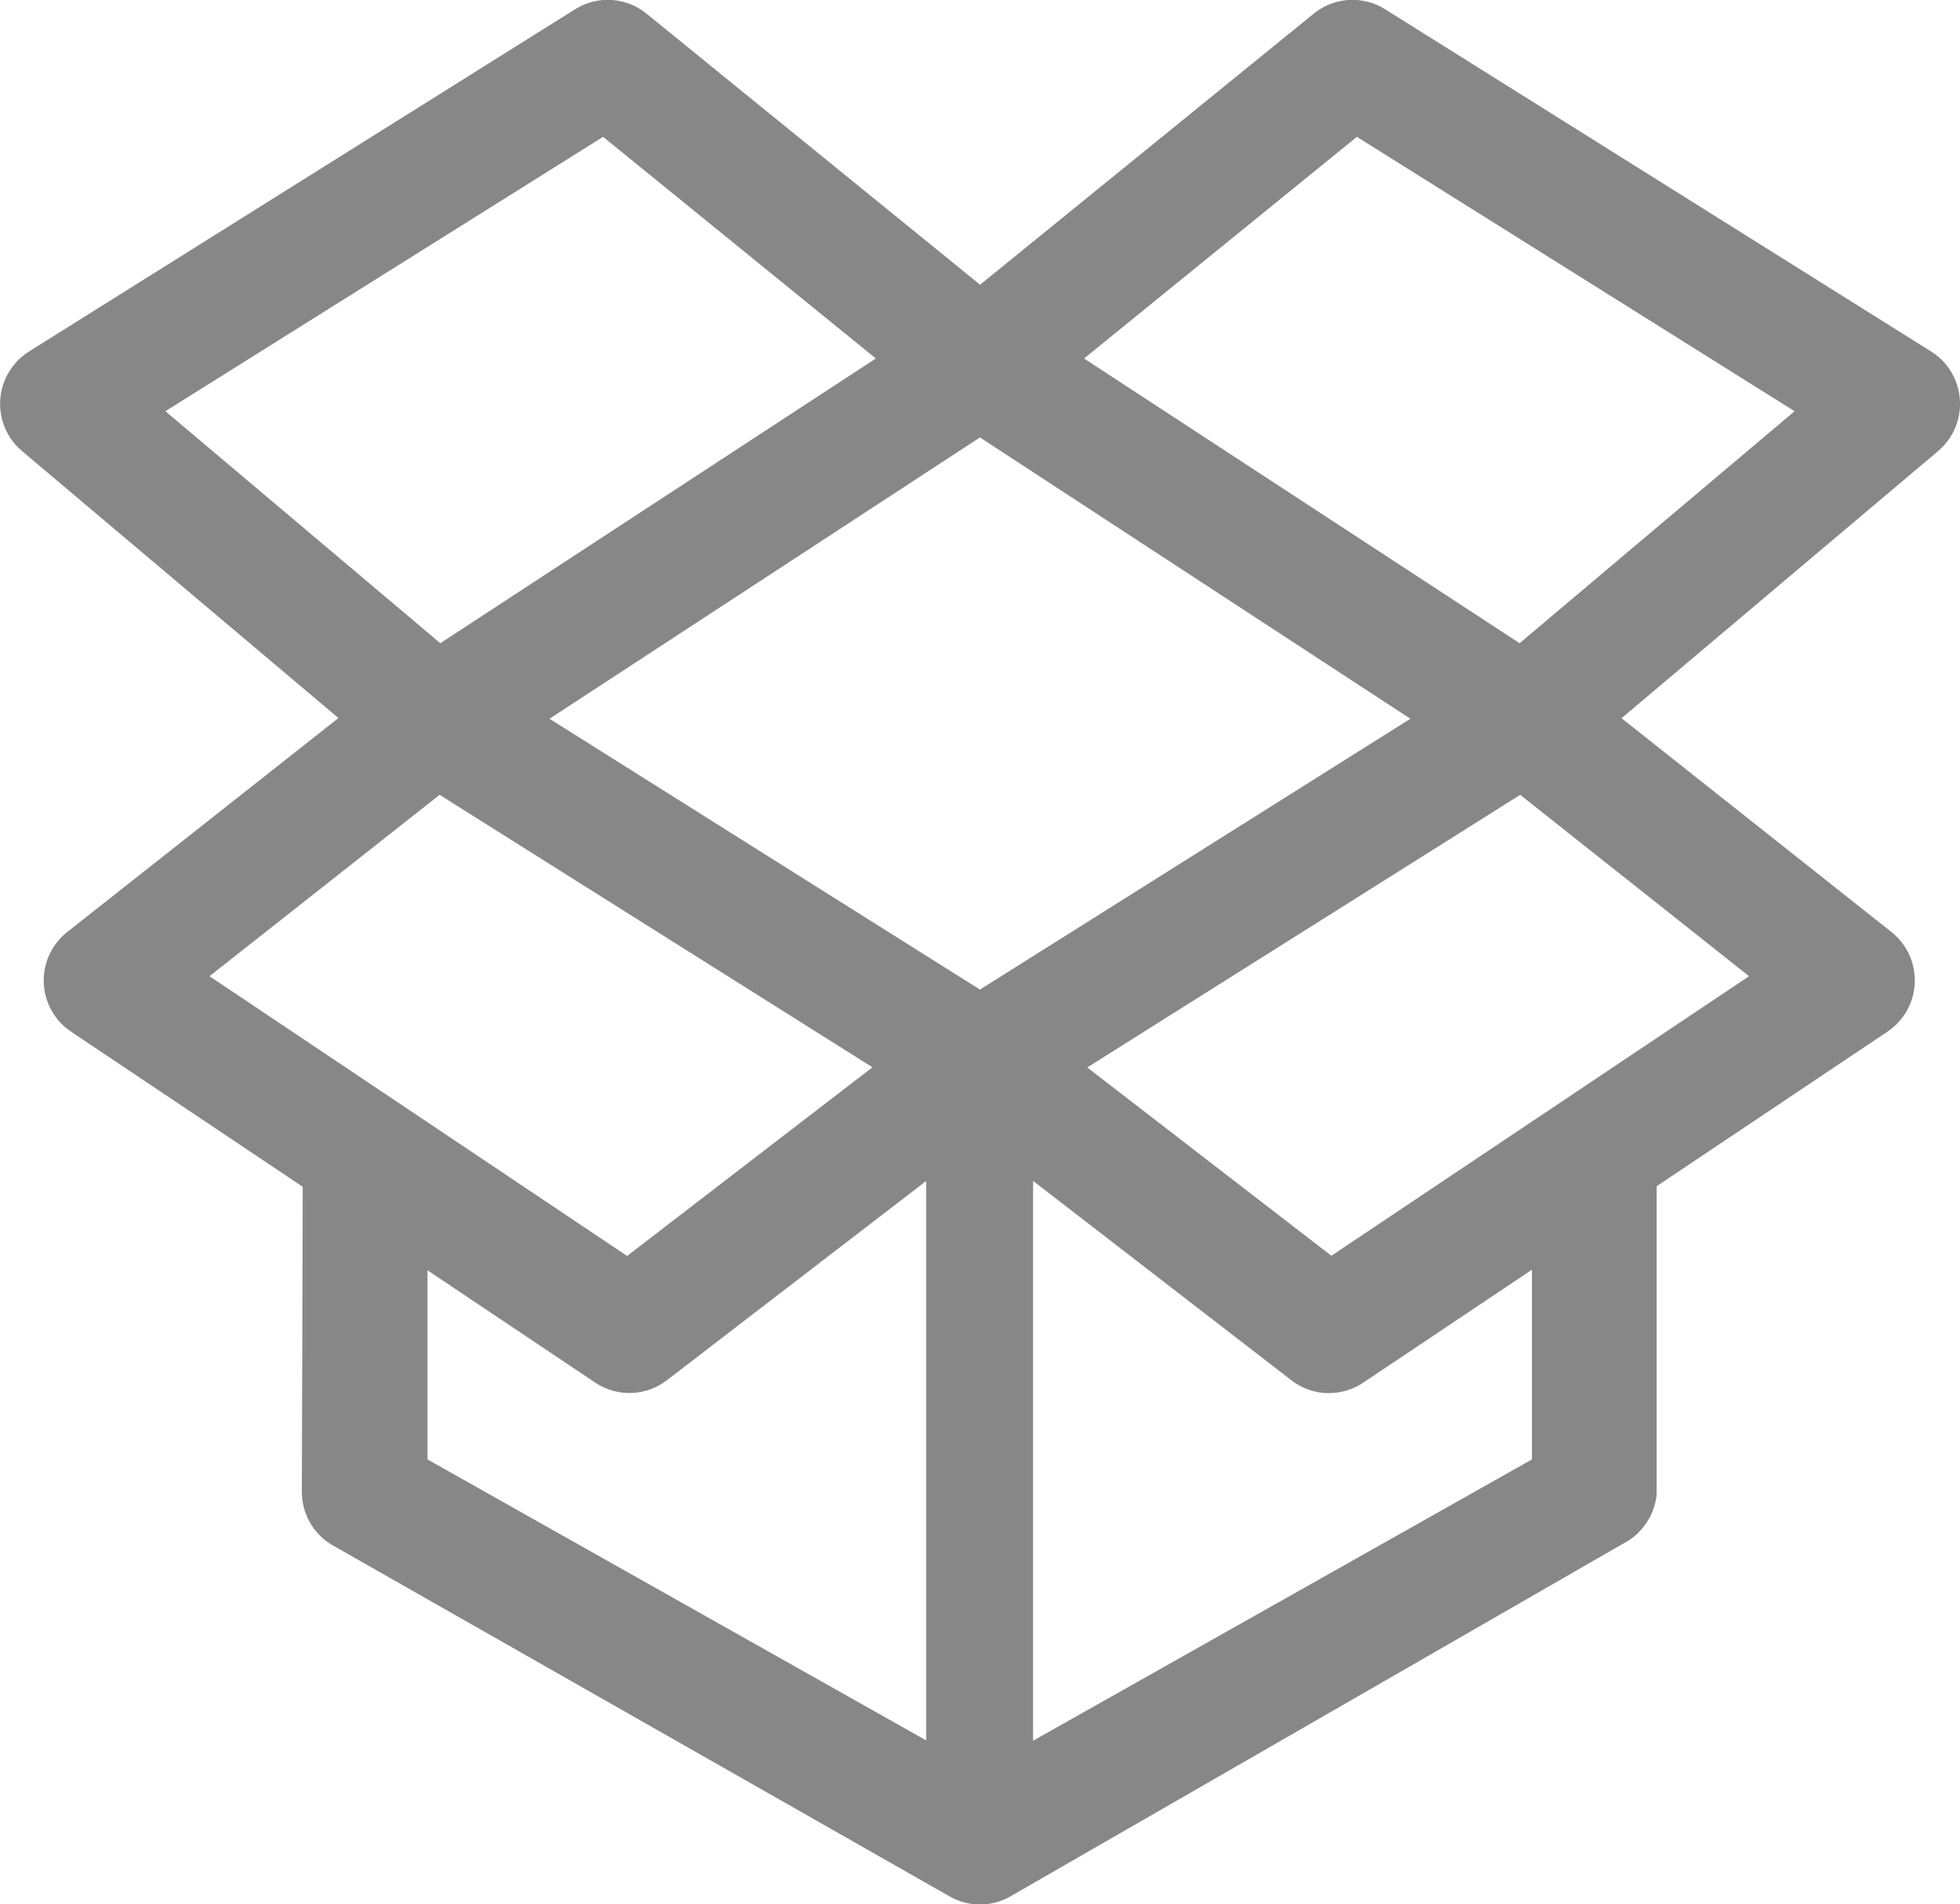 <?xml version="1.0" encoding="utf-8"?>
<!-- Generator: Adobe Illustrator 15.0.0, SVG Export Plug-In . SVG Version: 6.00 Build 0)  -->
<!DOCTYPE svg PUBLIC "-//W3C//DTD SVG 1.1//EN" "http://www.w3.org/Graphics/SVG/1.1/DTD/svg11.dtd">
<svg version="1.1" id="图层_1" xmlns="http://www.w3.org/2000/svg" xmlns:xlink="http://www.w3.org/1999/xlink" x="0px" y="0px"
	 width="110.031px" height="106.879px" viewBox="0 0 110.031 106.879" enable-background="new 0 0 110.031 106.879"
	 xml:space="preserve">
<path id="Dropbox_拷贝_2" fill="#878787" d="M74.6,78.19c-0.761,0.002-1.5-0.252-2.101-0.72l-17.494-13.5l-17.573,13.5
	c-1.167,0.897-2.774,0.954-4,0.14L3.987,57.901c-1.587-1.066-2.01-3.217-0.944-4.803c0.201-0.299,0.447-0.564,0.729-0.787L19,40.3
	L1.23,25.31c-1.461-1.24-1.64-3.43-0.399-4.891c0.228-0.269,0.495-0.501,0.793-0.688L32.3,0.51c1.246-0.775,2.847-0.675,3.986,0.25
	L55.02,15.98L73.757,0.76c1.14-0.925,2.74-1.025,3.986-0.25l30.671,19.22c1.621,1.022,2.105,3.165,1.084,4.785
	c-0.188,0.299-0.422,0.567-0.69,0.795l-17.779,15l15.155,12c1.498,1.191,1.748,3.371,0.558,4.87c-0.222,0.278-0.484,0.521-0.78,0.72
	L76.516,77.61C75.948,77.987,75.282,78.188,74.6,78.19z M11.762,54.79l23.444,15.701l13.773-10.59L24.68,44.61L11.762,54.79z
	 M61.035,59.911L74.741,70.48L98.19,54.79L85.341,44.61L61.035,59.911z M30.848,40.34L55.013,55.54L79.177,40.34L55.013,24.55
	L30.848,40.34z M60.857,20.12L85.308,36.1l15.437-13.02L76.173,7.68L60.857,20.12z M9.285,23.08L24.718,36.1l24.45-15.98
	L33.856,7.68L9.285,23.08z M55.013,106.89c-0.636,0-1.26-0.177-1.801-0.511L18.586,86.68c-1.021-0.633-1.643-1.748-1.64-2.949
	L17,64.911c0-1.91,1.485,1.51,3.389,1.51c1.945,0.006,3.539,1.545,3.611,3.49v12l31.012,17.469L86,81.911v-14
	c0-1.91,1.336-3.891,3.239-3.891S93,63,93,64.911v19c-0.135,1.197-0.873,2.242-1.957,2.77l-34.224,19.699
	c-0.543,0.334-1.167,0.511-1.804,0.511H55.013z M54.794,105.51c-1.899,0-2.8-1.689-2.8-3.6v-42c0-1.91,0.895-2.99,2.8-2.99
	c1.906,0,3.2,2.08,3.2,3.99v41c0.124,1.863-1.286,3.473-3.149,3.597c-0.015,0.001-0.029,0.002-0.045,0.003H54.794z"/>
</svg>
